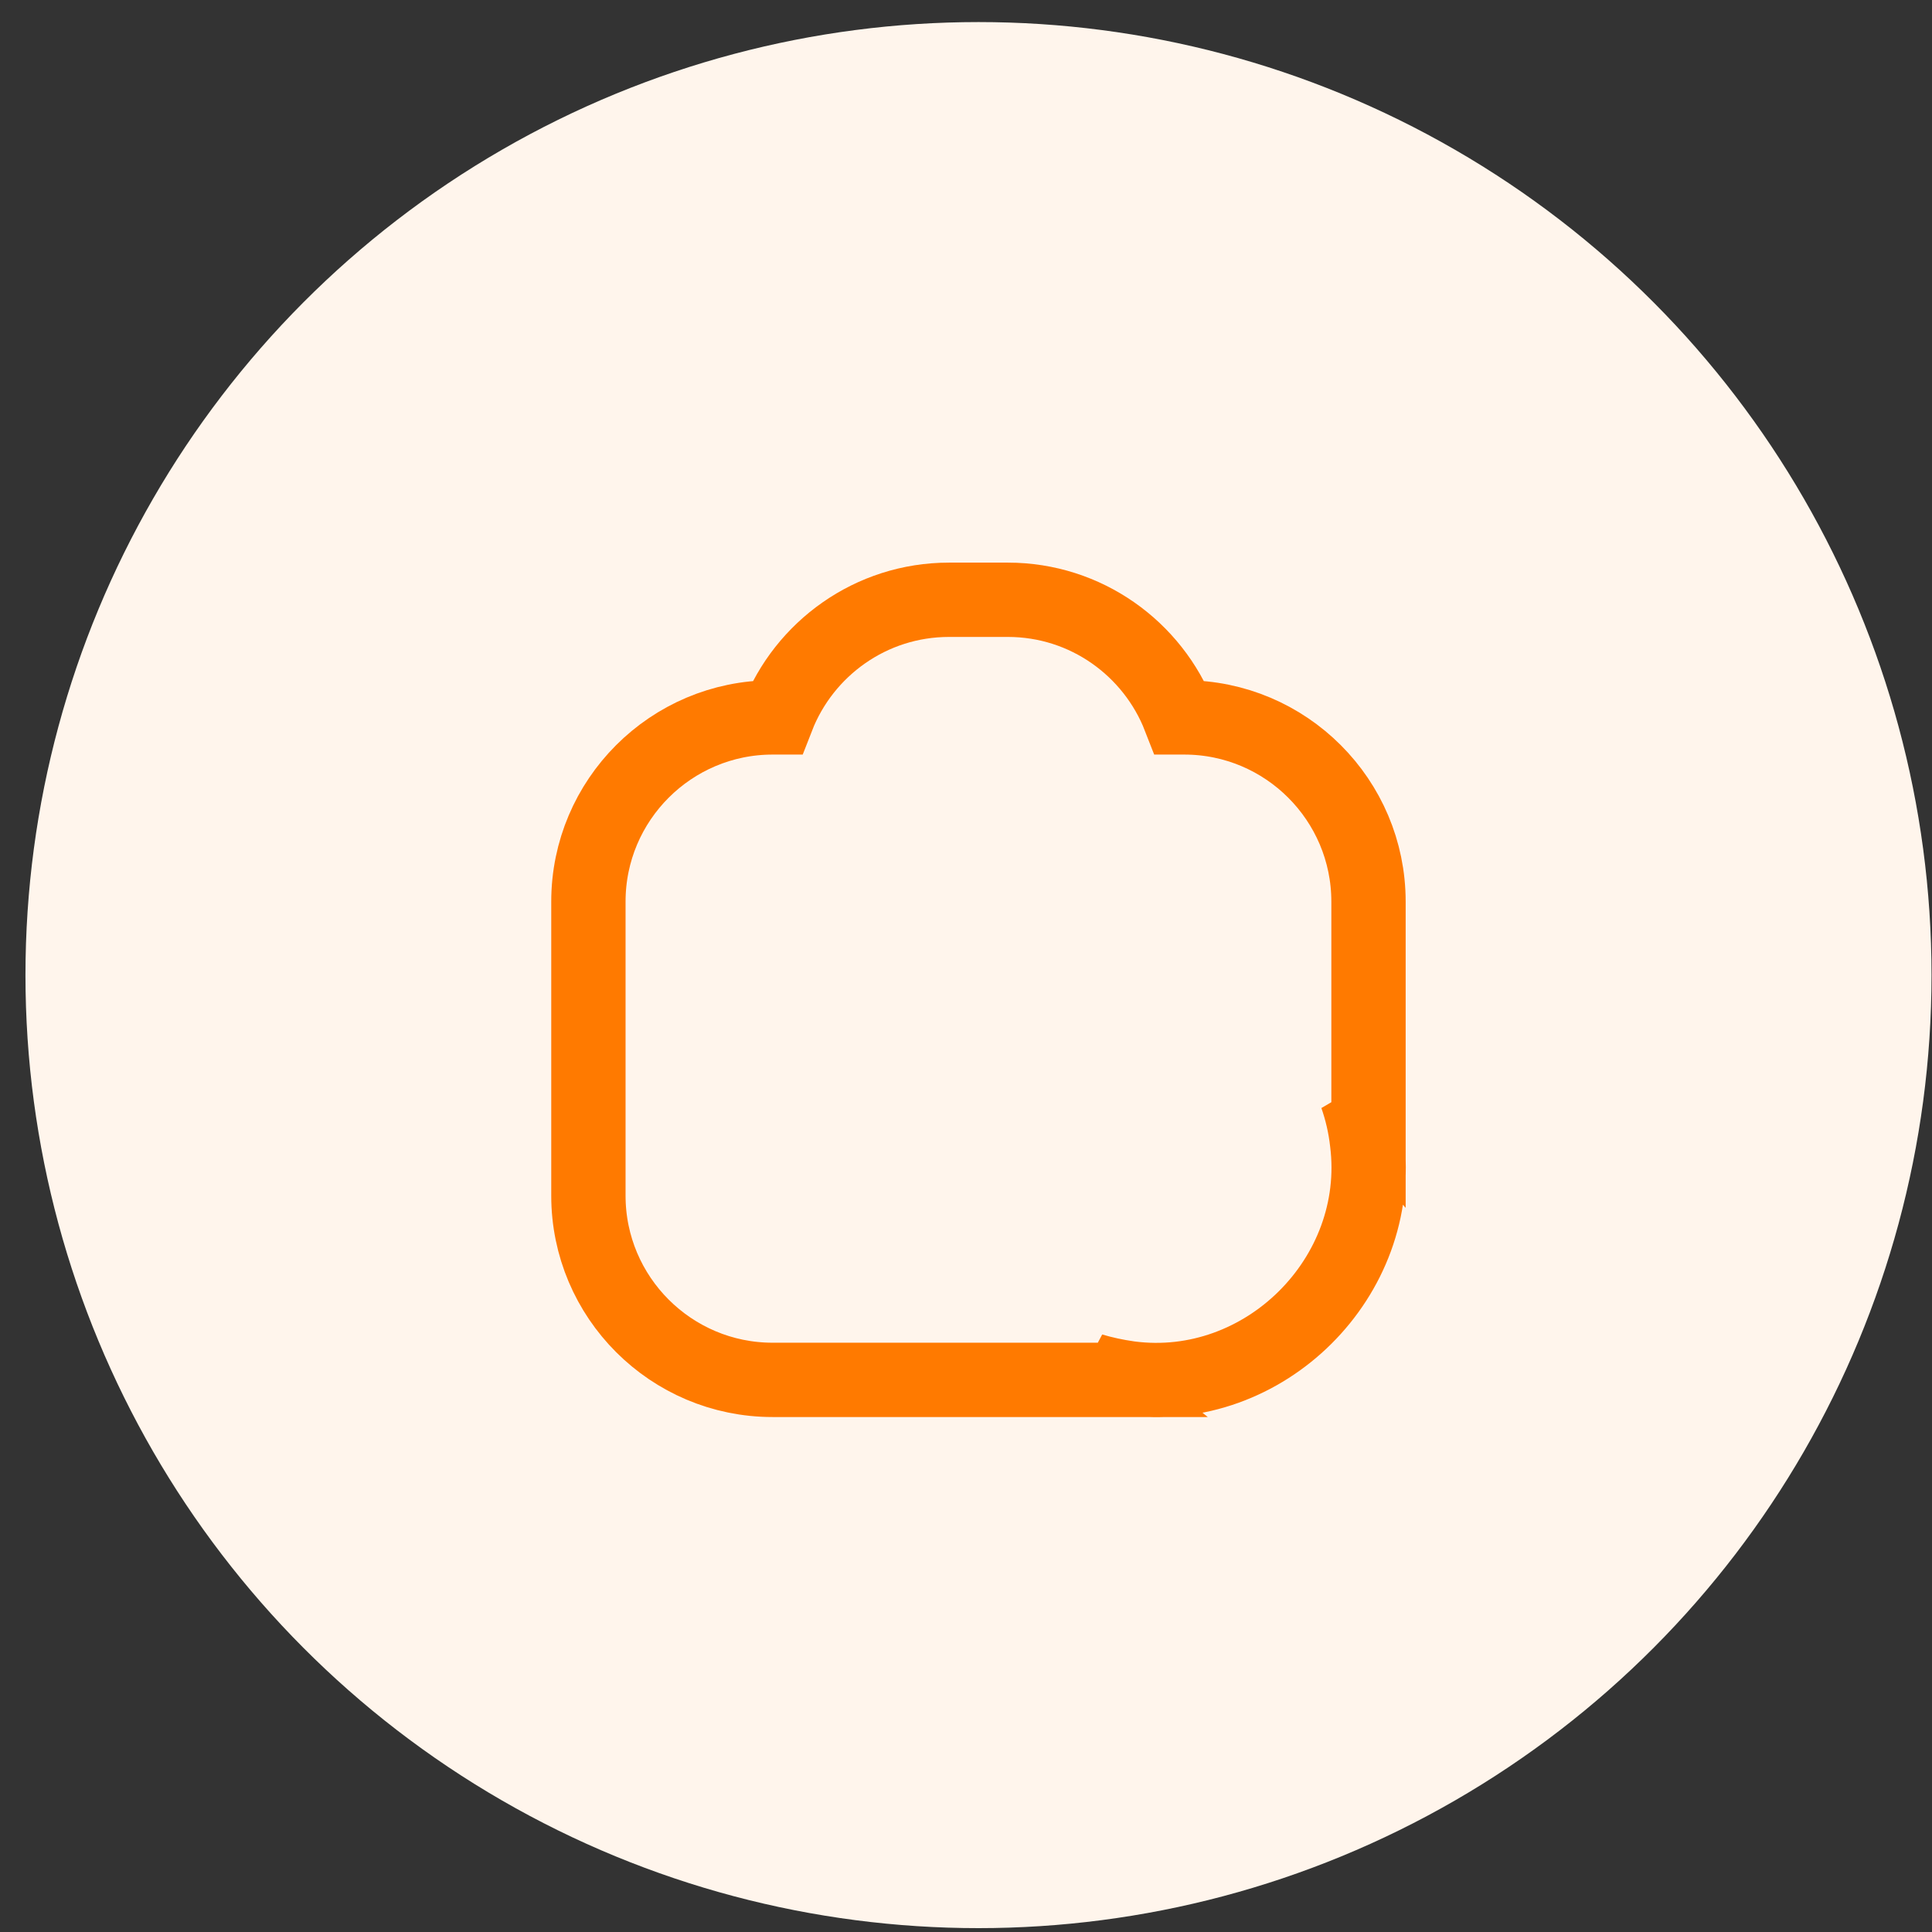 <svg width="45" height="45" viewBox="0 0 45 45" fill="none" xmlns="http://www.w3.org/2000/svg">
<rect x="0" y="0" width="45" height="45" fill="#333333" stroke="none"/>
<ellipse cx="22.791" cy="22.712" rx="22.198" ry="22.198" fill="#FFF5EC"/>
<path d="M26.305 32.102C29.448 32.518 32.235 29.746 31.841 26.602C31.799 26.228 31.715 25.867 31.595 25.523L31.875 25.841V23.549V21C31.875 18.634 29.951 16.71 27.585 16.71H27.475C26.852 15.109 25.296 13.97 23.475 13.97H22.105C20.284 13.97 18.728 15.109 18.105 16.71H17.995C15.629 16.71 13.705 18.634 13.705 21V23.055V23.56V23.92V24.425V27.85C13.705 30.216 15.629 32.14 17.995 32.14H23.284H25.704L25.425 31.912C25.7 31.994 25.99 32.057 26.298 32.101L26.298 32.101L26.305 32.102Z" stroke="#FF7A00" stroke-width="1.731"/>
</svg>
